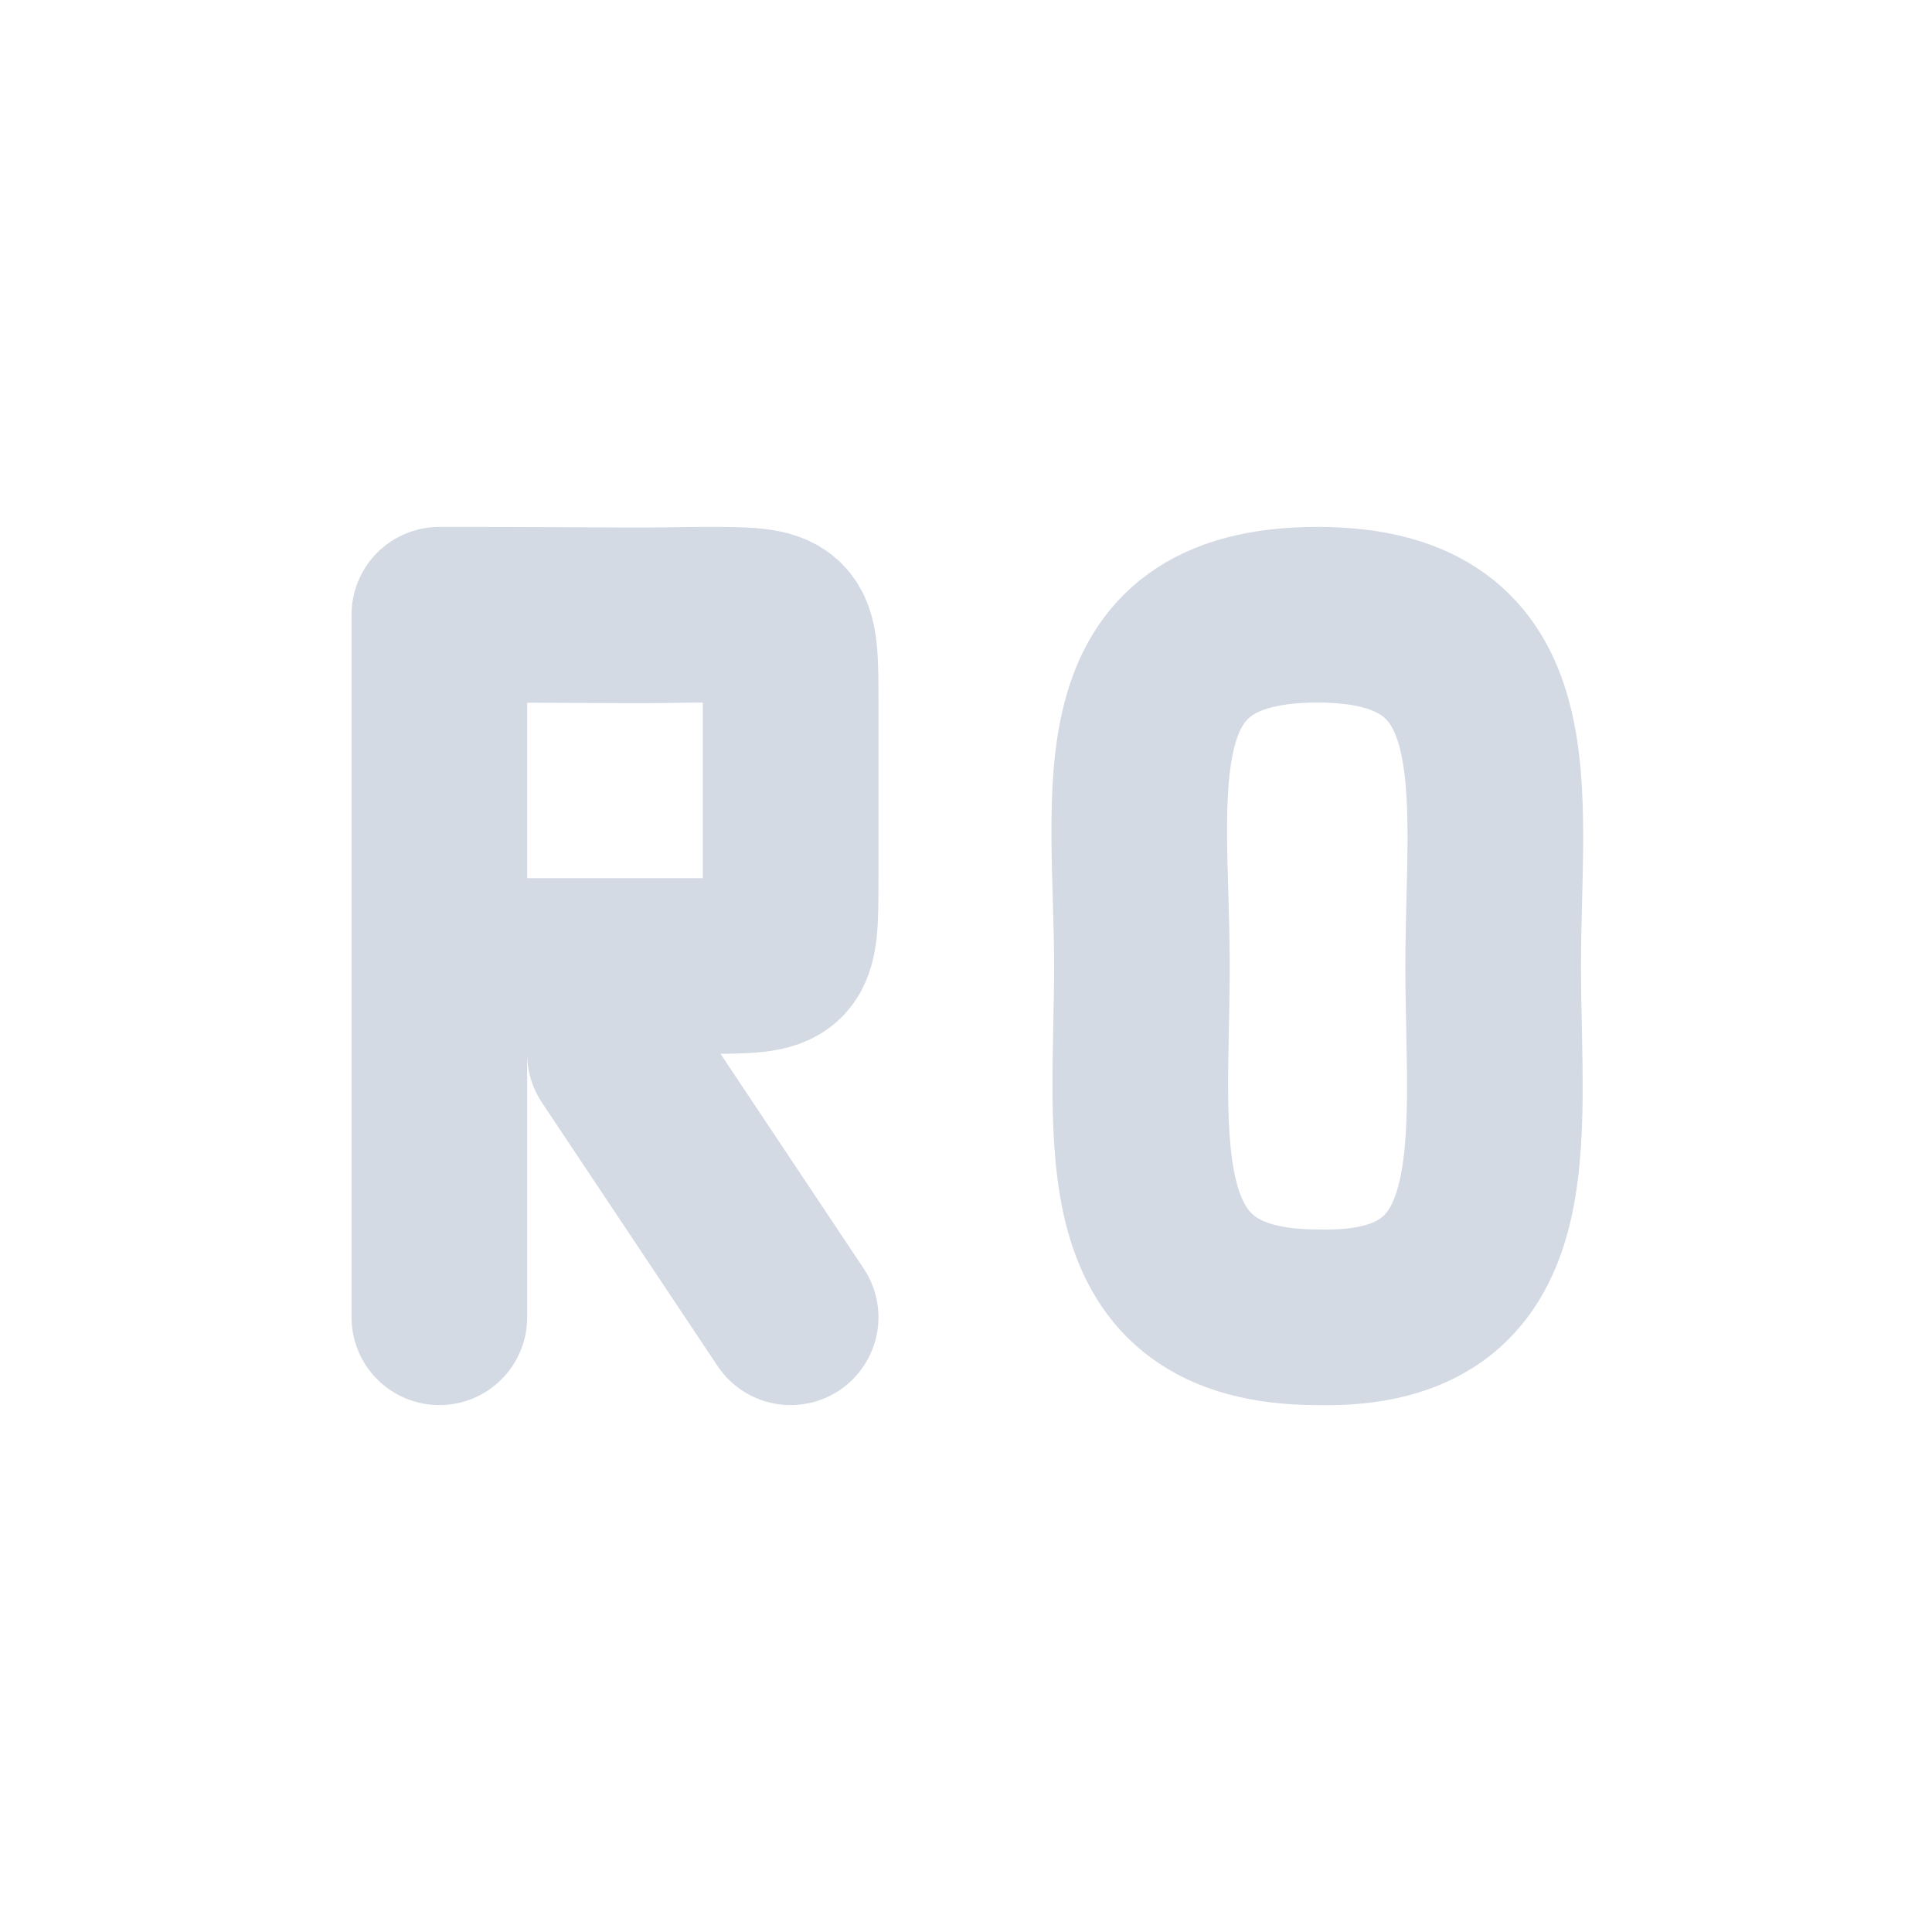 <svg xmlns="http://www.w3.org/2000/svg" width="22" height="22"><defs><style id="current-color-scheme" type="text/css">.ColorScheme-Text{color:#d3dae3}</style></defs><path class="ColorScheme-Text" d="M9.003 15l-2-3m-2-1h3c1 0 1 0 1-1V8c0-1 0-1-1-1-.224 0-.544.01-.874.007C6.003 7 5.003 7 5.003 7m0 8V7" fill="none" stroke="currentColor" stroke-width="2" stroke-linecap="round"/><path class="ColorScheme-Text" d="M15.003 7c2.4 0 2 2 2 4s.355 4.06-2 4c-2.349 0-2-2-2-4s-.436-4 2-4" fill="none" stroke="currentColor" stroke-width="2" stroke-linecap="round" stroke-linejoin="bevel"/></svg>